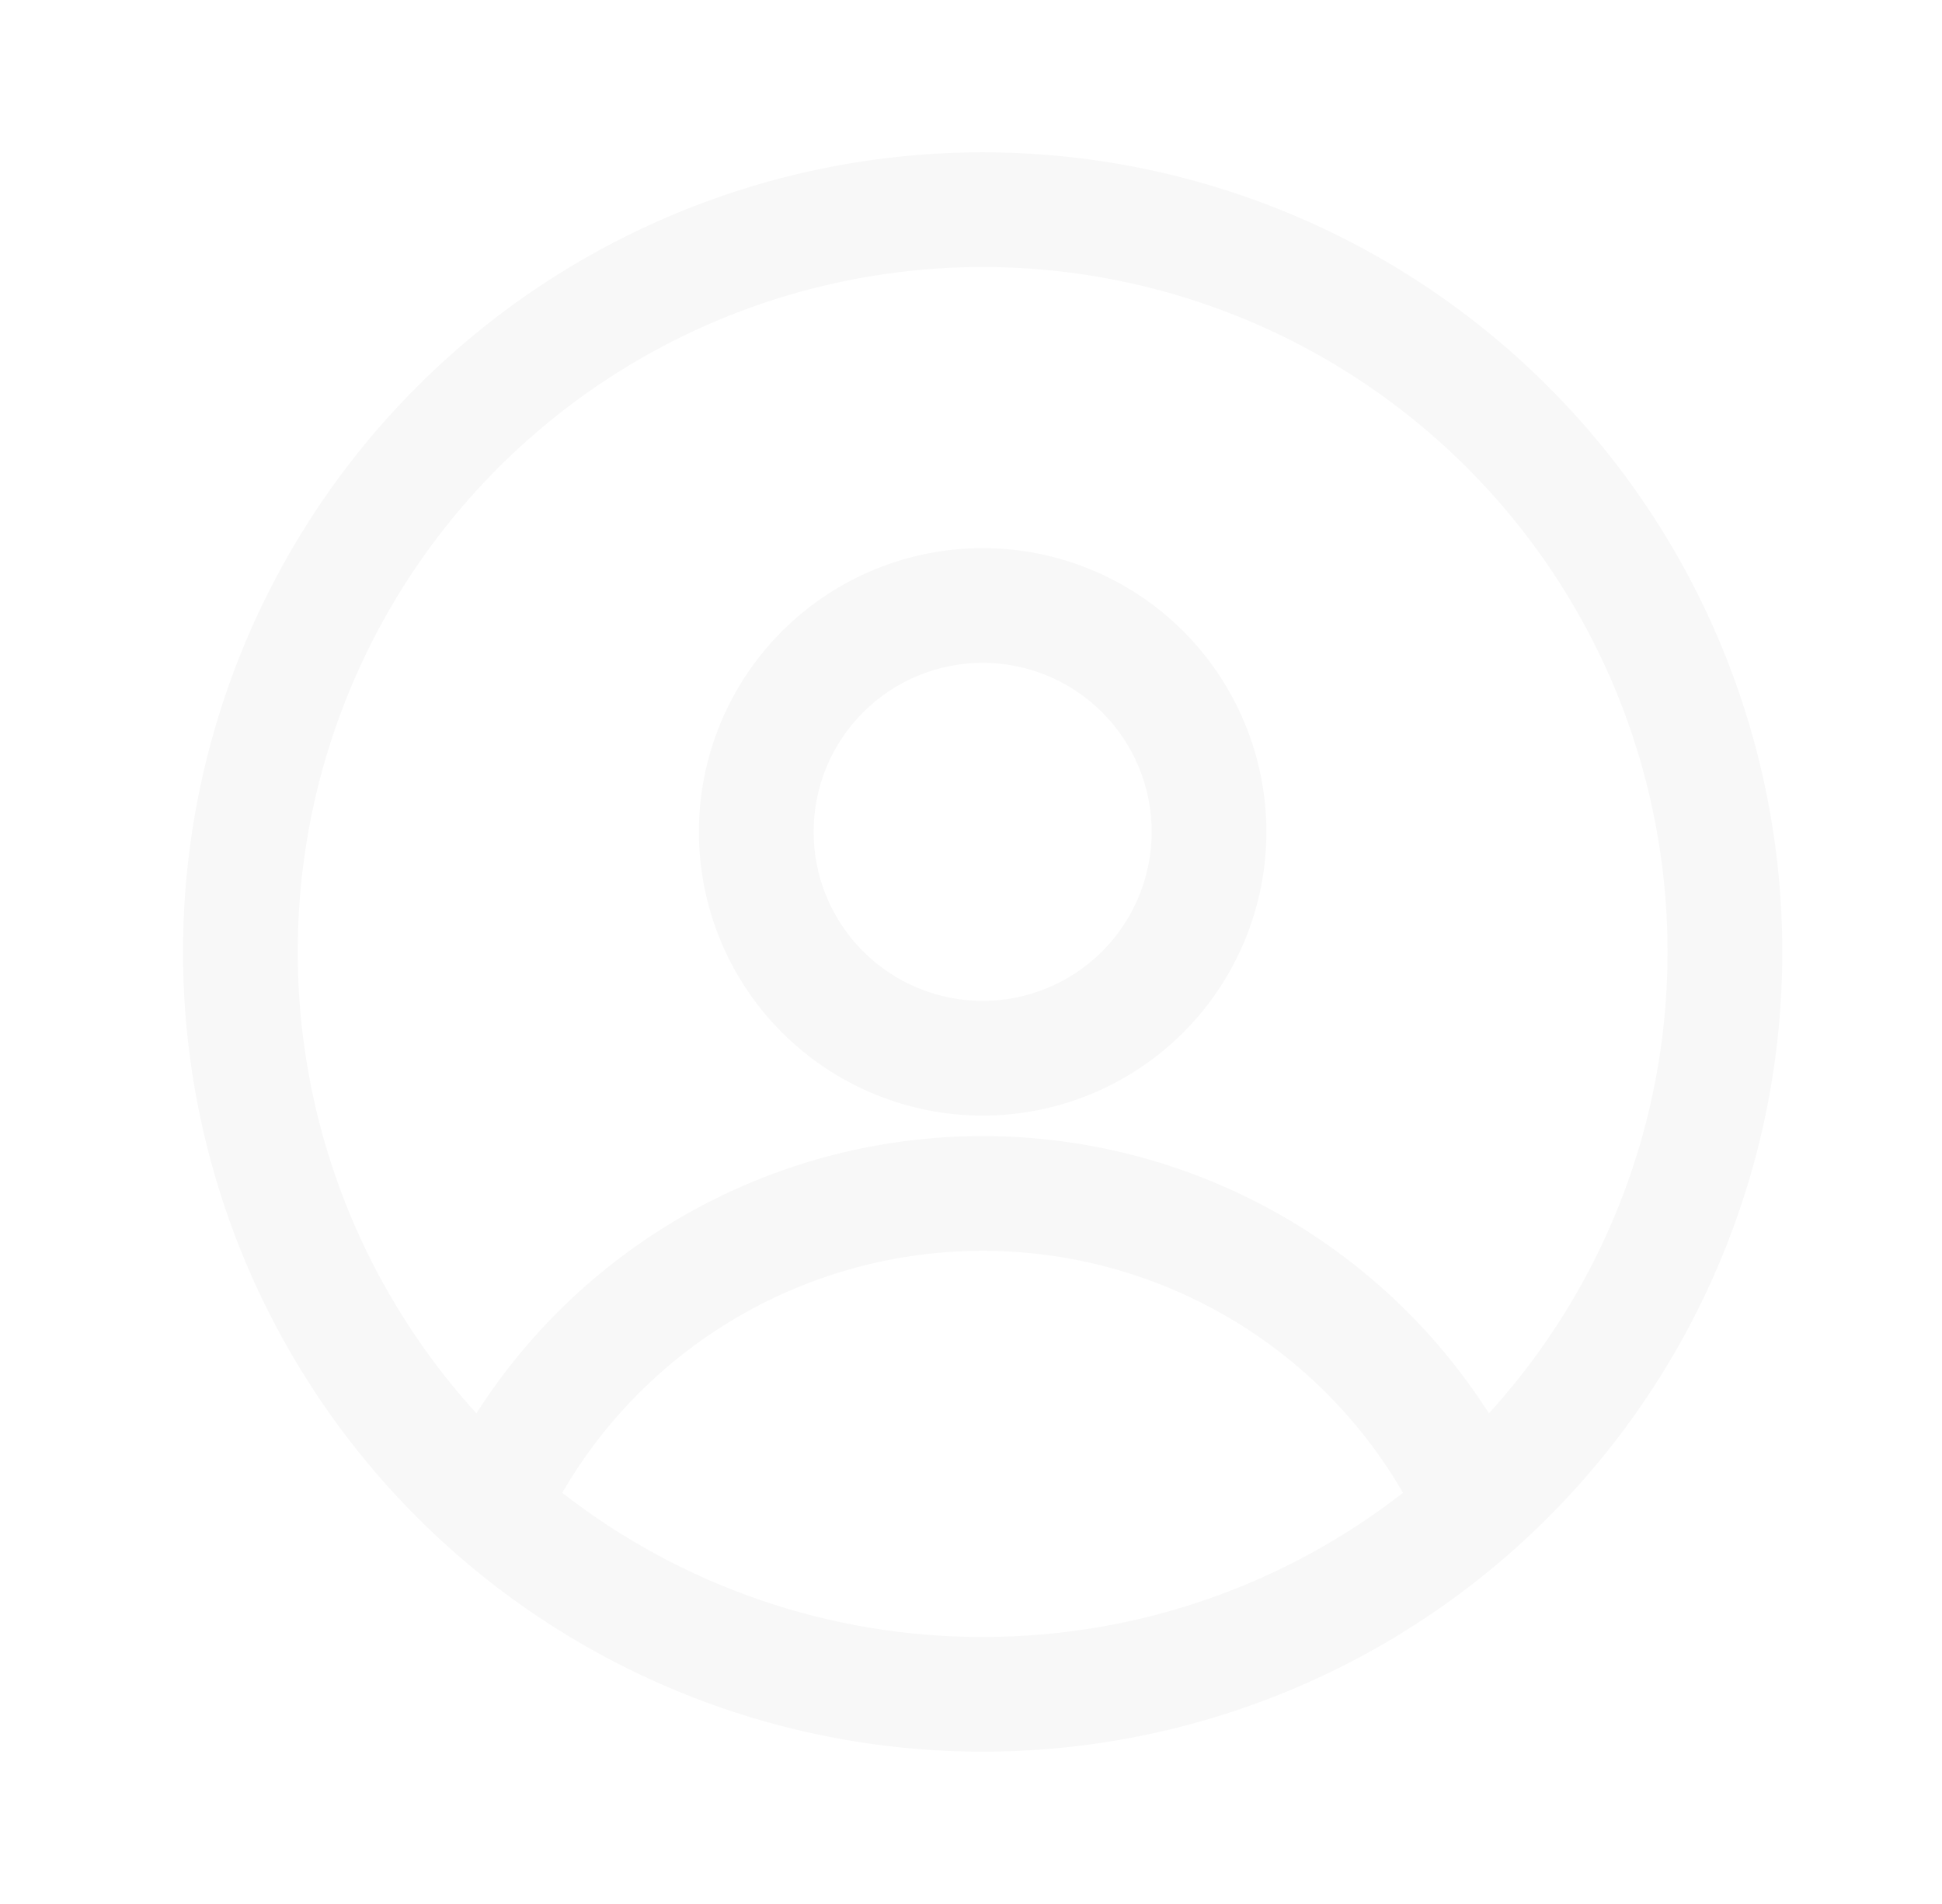 <svg width="51" height="50" viewBox="0 0 51 50" fill="none" xmlns="http://www.w3.org/2000/svg">
<g filter="url(#filter0_d_212_429)">
<path fill-rule="evenodd" clip-rule="evenodd" d="M4.806 21C4.806 15.431 7.018 10.089 10.956 6.151C14.895 2.212 20.236 0 25.806 0C31.375 0 36.717 2.212 40.655 6.151C44.593 10.089 46.806 15.431 46.806 21C46.806 26.57 44.593 31.911 40.655 35.849C36.717 39.788 31.375 42 25.806 42C20.236 42 14.895 39.788 10.956 35.849C7.018 31.911 4.806 26.57 4.806 21ZM25.806 3.012C22.319 3.012 18.908 4.026 15.987 5.929C13.066 7.832 10.76 10.544 9.352 13.733C7.943 16.922 7.492 20.452 8.053 23.893C8.614 27.334 10.162 30.538 12.511 33.115C13.936 30.883 15.902 29.045 18.226 27.772C20.549 26.5 23.156 25.834 25.806 25.835C28.455 25.834 31.062 26.5 33.386 27.772C35.71 29.044 37.675 30.882 39.101 33.115C41.449 30.538 42.998 27.334 43.559 23.893C44.119 20.452 43.668 16.922 42.26 13.733C40.851 10.544 38.546 7.832 35.625 5.929C32.703 4.026 29.292 3.012 25.806 3.012ZM36.846 35.202C35.724 33.268 34.114 31.663 32.176 30.548C30.238 29.433 28.041 28.846 25.806 28.848C23.57 28.846 21.373 29.433 19.435 30.548C17.498 31.663 15.887 33.268 14.765 35.202C17.919 37.661 21.806 38.994 25.806 38.988C29.966 38.988 33.796 37.574 36.846 35.202ZM18.354 17.845C18.354 15.869 19.139 13.974 20.537 12.576C21.934 11.179 23.829 10.394 25.806 10.394C27.782 10.394 29.677 11.179 31.075 12.576C32.472 13.974 33.257 15.869 33.257 17.845C33.257 19.821 32.472 21.717 31.075 23.114C29.677 24.511 27.782 25.296 25.806 25.296C23.829 25.296 21.934 24.511 20.537 23.114C19.139 21.717 18.354 19.821 18.354 17.845ZM25.806 13.406C25.223 13.406 24.645 13.521 24.107 13.744C23.568 13.967 23.079 14.294 22.667 14.706C22.255 15.118 21.928 15.608 21.704 16.146C21.481 16.685 21.367 17.262 21.367 17.845C21.367 18.428 21.481 19.005 21.704 19.544C21.928 20.082 22.255 20.572 22.667 20.984C23.079 21.396 23.568 21.723 24.107 21.946C24.645 22.169 25.223 22.284 25.806 22.284C26.983 22.284 28.112 21.817 28.945 20.984C29.777 20.151 30.245 19.022 30.245 17.845C30.245 16.668 29.777 15.539 28.945 14.706C28.112 13.874 26.983 13.406 25.806 13.406Z" fill="#F8F8F8"/>
</g>
<defs>
<filter id="filter0_d_212_429" x="0.806" y="0" width="50" height="50" filterUnits="userSpaceOnUse" color-interpolation-filters="sRGB">
<feFlood flood-opacity="0" result="BackgroundImageFix"/>
<feColorMatrix in="SourceAlpha" type="matrix" values="0 0 0 0 0 0 0 0 0 0 0 0 0 0 0 0 0 0 127 0" result="hardAlpha"/>
<feOffset dy="4"/>
<feGaussianBlur stdDeviation="2"/>
<feComposite in2="hardAlpha" operator="out"/>
<feColorMatrix type="matrix" values="0 0 0 0 0 0 0 0 0 0 0 0 0 0 0 0 0 0 0.25 0"/>
<feBlend mode="normal" in2="BackgroundImageFix" result="effect1_dropShadow_212_429"/>
<feBlend mode="normal" in="SourceGraphic" in2="effect1_dropShadow_212_429" result="shape"/>
</filter>
</defs>
</svg>
